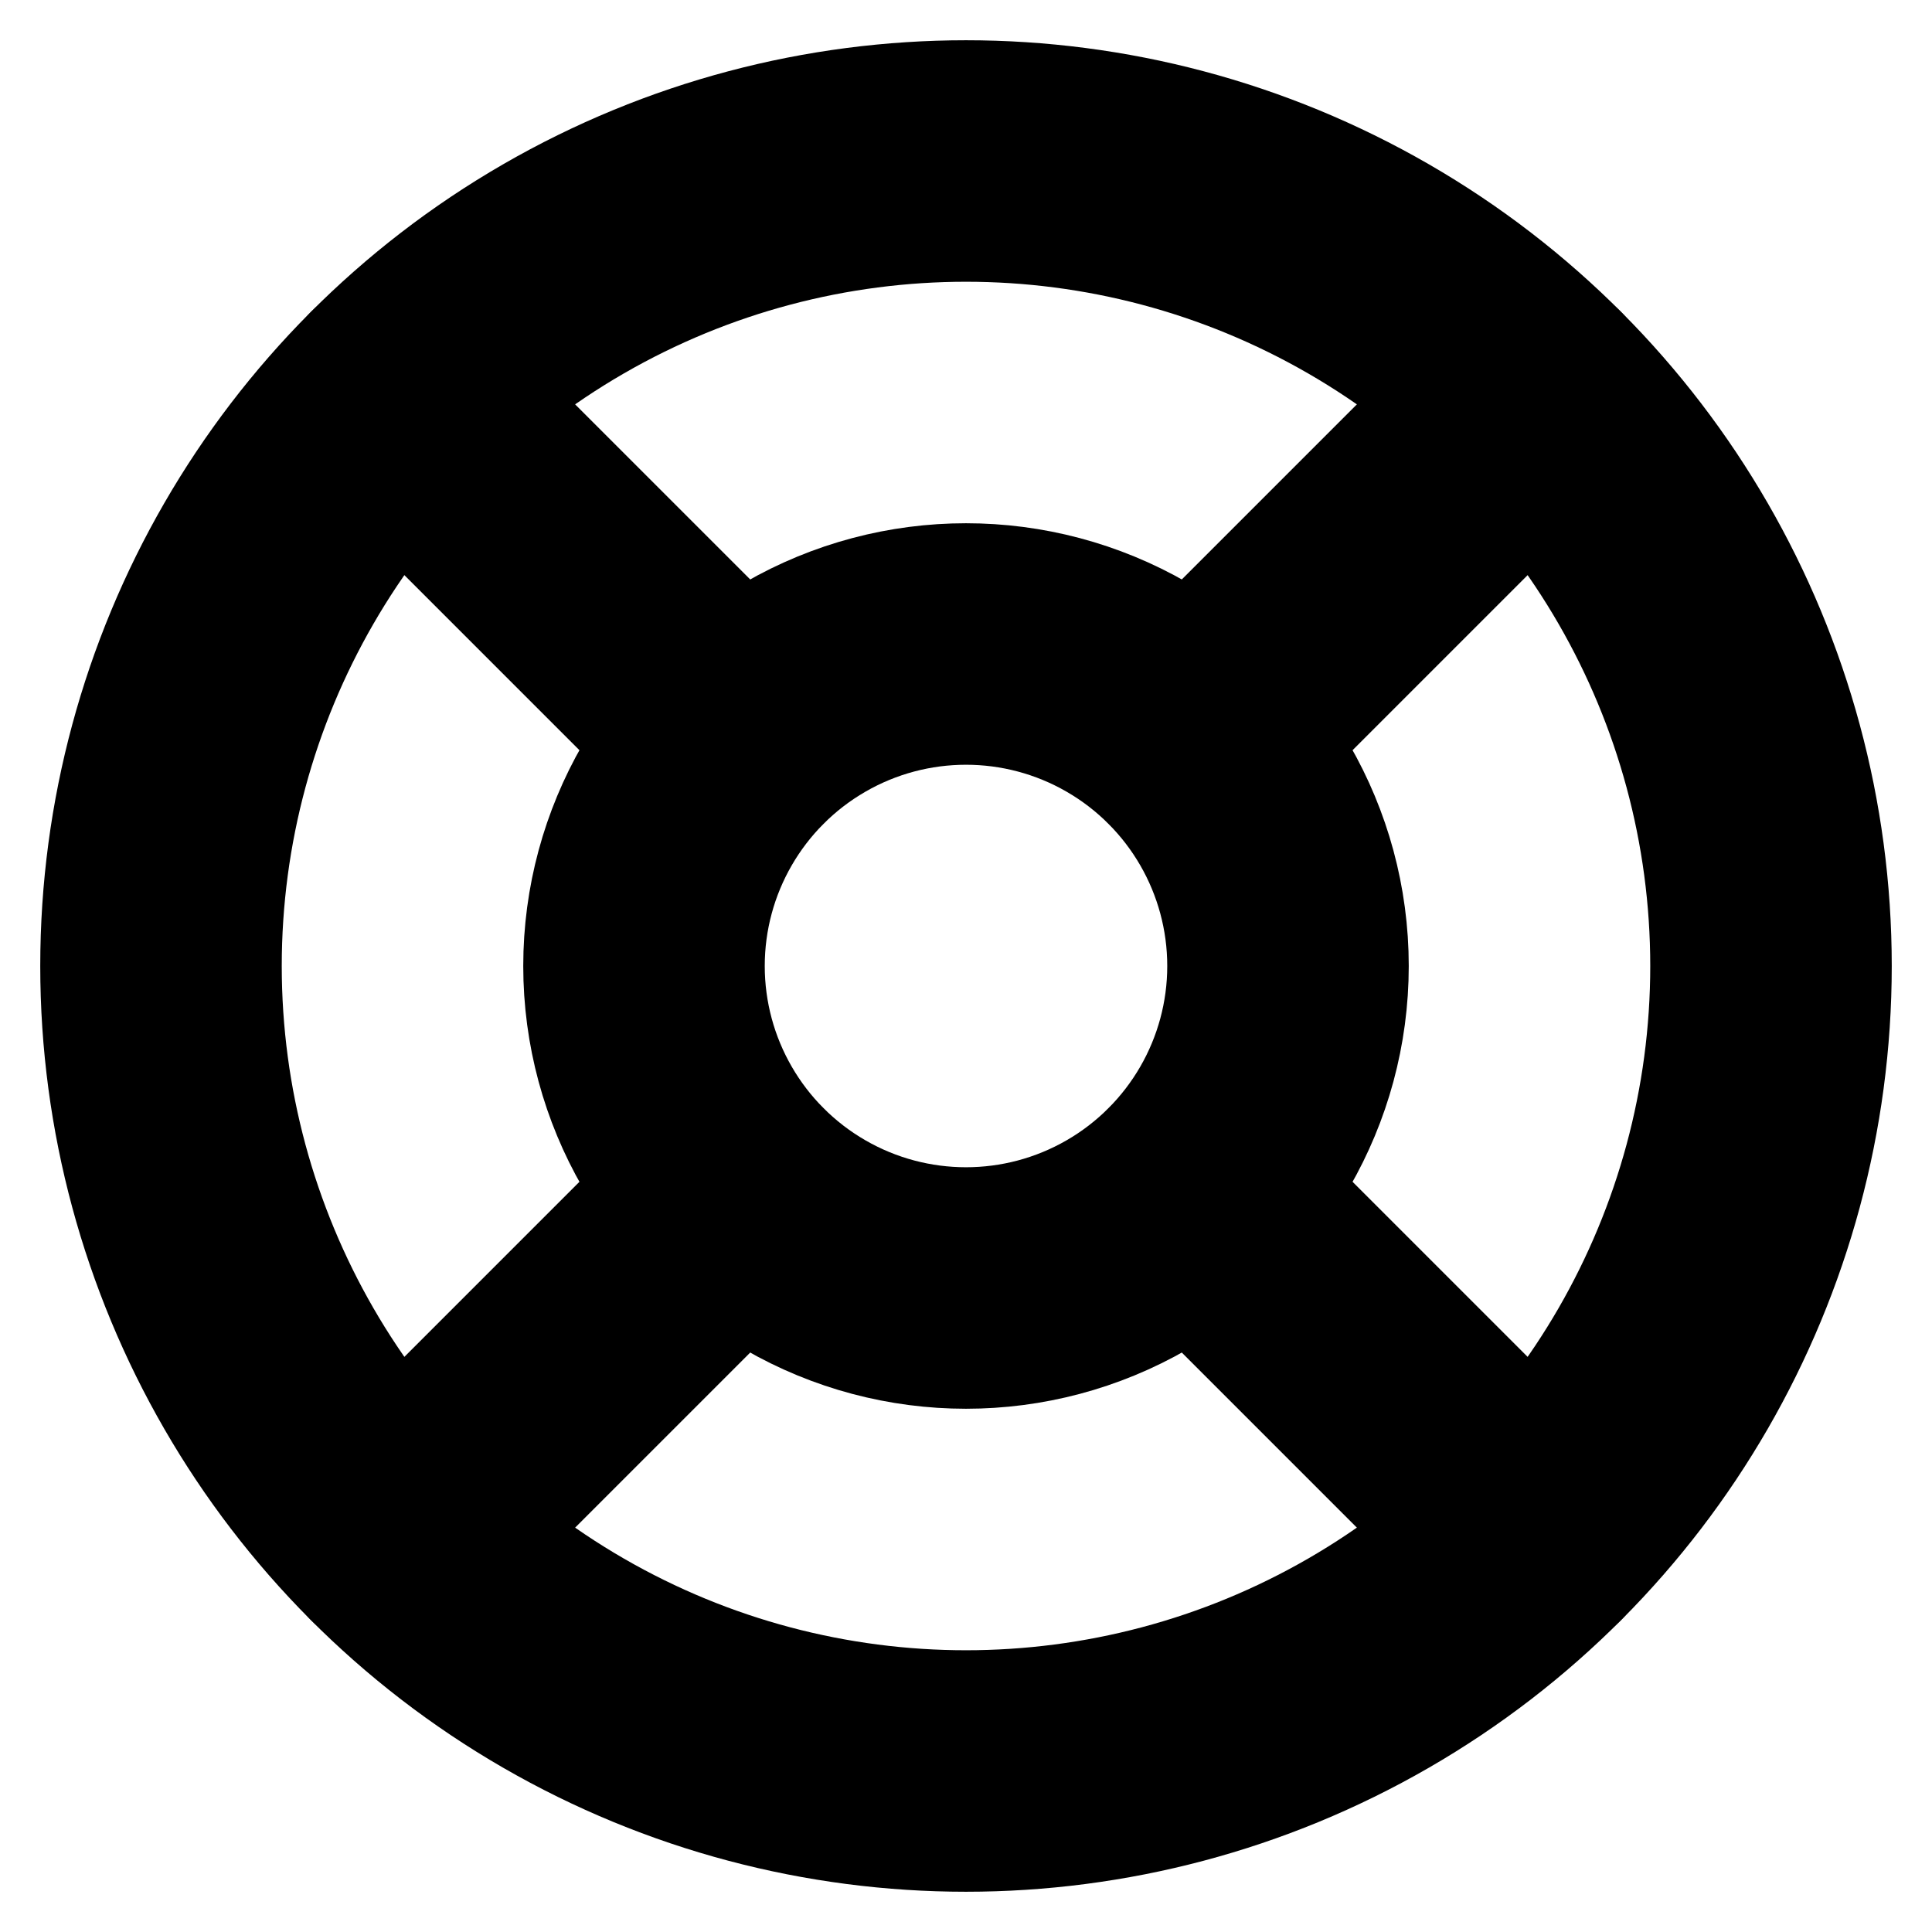 <!-- @license lucide-static v0.394.0 - ISC -->
<svg
    xmlns="http://www.w3.org/2000/svg"
    class="lucide lucide-life-buoy"
    width="24"
    height="24"
    viewBox="0 0 24 24"
    fill="none"
    stroke="currentColor"
    stroke-width="3"
    stroke-linecap="round"
    stroke-linejoin="round"
>
    <circle cx="12" cy="12" r="10" />
    <path d="m4.93 4.93 4.24 4.24" />
    <path d="m14.83 9.17 4.24-4.24" />
    <path d="m14.83 14.83 4.24 4.24" />
    <path d="m9.17 14.83-4.24 4.24" />
    <circle cx="12" cy="12" r="4" />
</svg>
